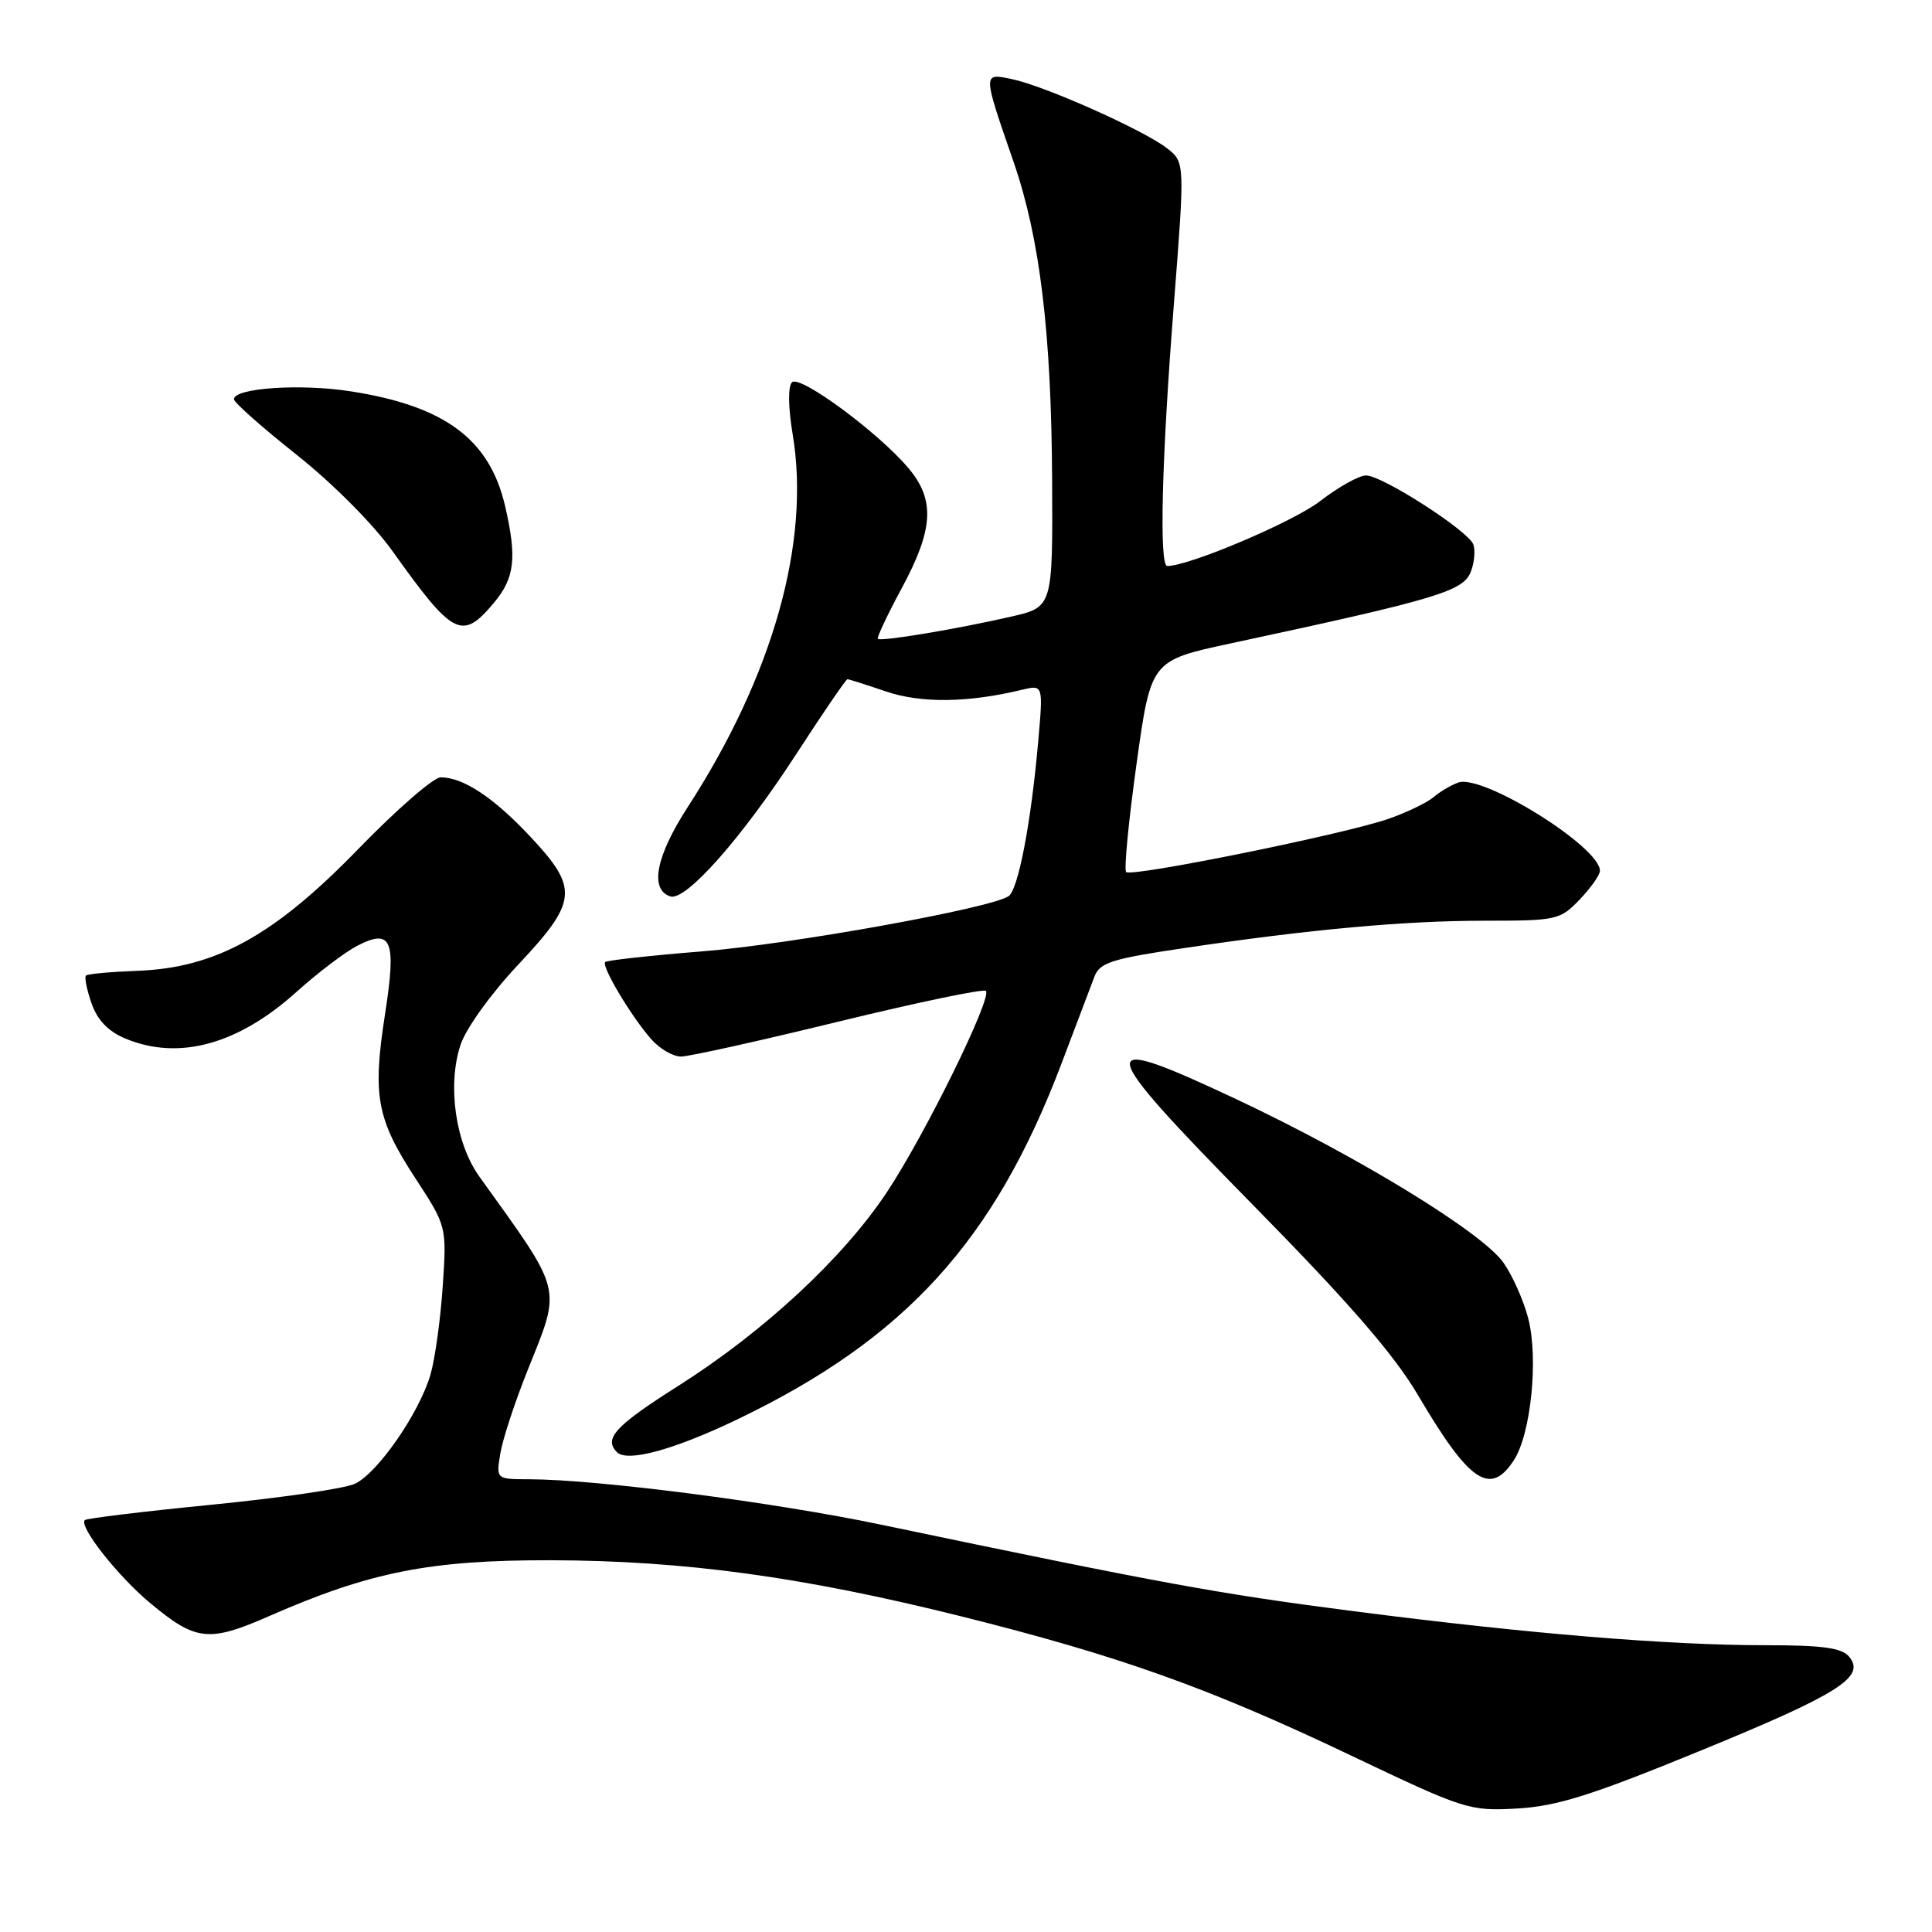 <?xml version="1.0" encoding="UTF-8" standalone="no"?>
<!DOCTYPE svg PUBLIC "-//W3C//DTD SVG 1.1//EN" "http://www.w3.org/Graphics/SVG/1.1/DTD/svg11.dtd" >
<svg xmlns="http://www.w3.org/2000/svg" xmlns:xlink="http://www.w3.org/1999/xlink" version="1.1" viewBox="0 0 256 256">
 <g >
 <path fill="currentColor"
d=" M 225.19 232.03 C 243.69 224.45 247.25 222.21 245.02 219.52 C 244.05 218.35 241.51 218.00 234.02 218.00 C 220.99 218.00 202.54 216.48 179.35 213.49 C 161.42 211.18 154.26 209.87 116.76 202.03 C 102.53 199.05 79.15 196.03 70.12 196.01 C 65.74 196.00 65.74 196.00 66.29 192.62 C 66.59 190.77 68.22 185.78 69.92 181.55 C 74.41 170.32 74.71 171.49 63.52 155.91 C 60.35 151.49 59.25 143.81 61.02 138.45 C 61.73 136.29 65.05 131.67 68.64 127.85 C 76.55 119.43 76.71 117.74 70.28 110.87 C 65.42 105.68 61.38 103.00 58.39 103.00 C 57.45 103.00 52.55 107.27 47.49 112.48 C 36.34 123.98 28.56 128.27 18.16 128.64 C 14.66 128.77 11.61 129.05 11.39 129.27 C 11.17 129.49 11.50 131.15 12.13 132.95 C 12.90 135.17 14.34 136.66 16.60 137.61 C 23.67 140.56 31.51 138.43 39.28 131.44 C 42.08 128.92 45.69 126.18 47.30 125.34 C 51.90 122.96 52.55 124.54 51.02 134.37 C 49.34 145.19 49.90 148.24 55.01 156.08 C 59.20 162.50 59.20 162.50 58.66 170.50 C 58.36 174.90 57.63 180.15 57.03 182.18 C 55.52 187.30 49.99 195.26 47.00 196.62 C 45.62 197.25 37.11 198.49 28.08 199.38 C 19.05 200.27 11.47 201.19 11.24 201.42 C 10.42 202.25 15.58 208.81 19.86 212.38 C 25.95 217.47 27.66 217.66 35.69 214.13 C 49.04 208.28 56.98 206.71 73.00 206.74 C 90.69 206.79 106.34 208.93 127.31 214.16 C 148.28 219.40 160.13 223.62 178.90 232.56 C 194.07 239.79 194.68 239.99 201.00 239.64 C 206.28 239.34 210.82 237.92 225.19 232.03 Z  M 200.58 193.51 C 202.85 190.06 203.87 180.09 202.51 174.74 C 201.90 172.34 200.41 168.99 199.20 167.29 C 196.33 163.26 179.93 153.23 163.80 145.64 C 144.54 136.59 144.78 138.05 166.09 159.73 C 178.79 172.65 184.74 179.51 187.89 184.86 C 194.69 196.41 197.45 198.30 200.58 193.51 Z  M 97.65 188.10 C 119.91 177.42 131.70 164.50 140.61 141.04 C 142.60 135.79 144.59 130.55 145.03 129.38 C 145.72 127.56 147.35 127.04 156.67 125.66 C 173.65 123.13 186.09 122.00 196.77 122.00 C 206.26 122.00 206.72 121.90 209.31 119.20 C 210.79 117.65 212.00 115.94 212.00 115.38 C 212.00 112.21 196.47 102.54 193.23 103.69 C 192.28 104.03 190.80 104.90 189.95 105.63 C 189.10 106.35 186.44 107.64 184.04 108.48 C 178.40 110.48 149.92 116.26 149.22 115.55 C 148.92 115.26 149.54 108.83 150.59 101.27 C 152.50 87.53 152.50 87.53 163.00 85.27 C 190.63 79.34 193.94 78.34 194.92 75.69 C 195.37 74.48 195.50 72.88 195.22 72.13 C 194.52 70.31 183.15 63.00 181.01 63.00 C 180.08 63.00 177.34 64.53 174.91 66.41 C 171.36 69.15 157.58 75.00 154.67 75.00 C 153.58 75.00 153.93 60.89 155.53 40.50 C 157.01 21.50 157.01 21.50 154.63 19.64 C 151.51 17.22 138.44 11.39 134.11 10.49 C 130.18 9.67 130.18 9.52 134.32 21.50 C 137.79 31.55 139.31 44.07 139.41 63.47 C 139.50 80.44 139.50 80.44 134.00 81.70 C 126.93 83.33 116.70 85.04 116.32 84.65 C 116.16 84.49 117.58 81.47 119.49 77.93 C 123.70 70.12 123.92 66.25 120.39 62.05 C 116.39 57.30 105.98 49.62 104.94 50.66 C 104.40 51.20 104.44 53.98 105.03 57.53 C 107.42 71.80 102.43 89.50 91.11 106.97 C 86.91 113.46 86.05 117.87 88.82 118.78 C 90.85 119.45 98.26 111.08 105.45 100.01 C 109.02 94.50 112.10 90.00 112.29 90.00 C 112.49 90.00 114.78 90.73 117.39 91.62 C 122.03 93.20 128.24 93.13 135.37 91.41 C 138.23 90.72 138.23 90.72 137.58 98.11 C 136.63 109.00 134.92 117.92 133.63 118.76 C 131.15 120.38 104.76 125.13 93.06 126.06 C 86.21 126.61 80.42 127.24 80.19 127.48 C 79.65 128.02 83.73 134.83 86.34 137.75 C 87.44 138.99 89.20 140.00 90.24 140.00 C 91.28 140.00 100.67 137.92 111.10 135.37 C 121.54 132.83 130.33 130.99 130.63 131.30 C 131.51 132.18 122.54 150.42 117.49 158.01 C 111.70 166.72 101.24 176.43 89.87 183.64 C 81.52 188.93 79.96 190.62 81.75 192.42 C 83.11 193.79 89.27 192.12 97.65 188.10 Z  M 65.41 79.92 C 68.20 76.60 68.52 73.96 66.94 67.10 C 64.89 58.21 58.96 53.79 46.45 51.85 C 39.81 50.81 31.00 51.41 31.00 52.90 C 31.00 53.33 34.73 56.63 39.29 60.25 C 44.07 64.04 49.47 69.46 52.04 73.07 C 60.05 84.30 61.22 84.90 65.41 79.92 Z "/>
</g>
</svg>